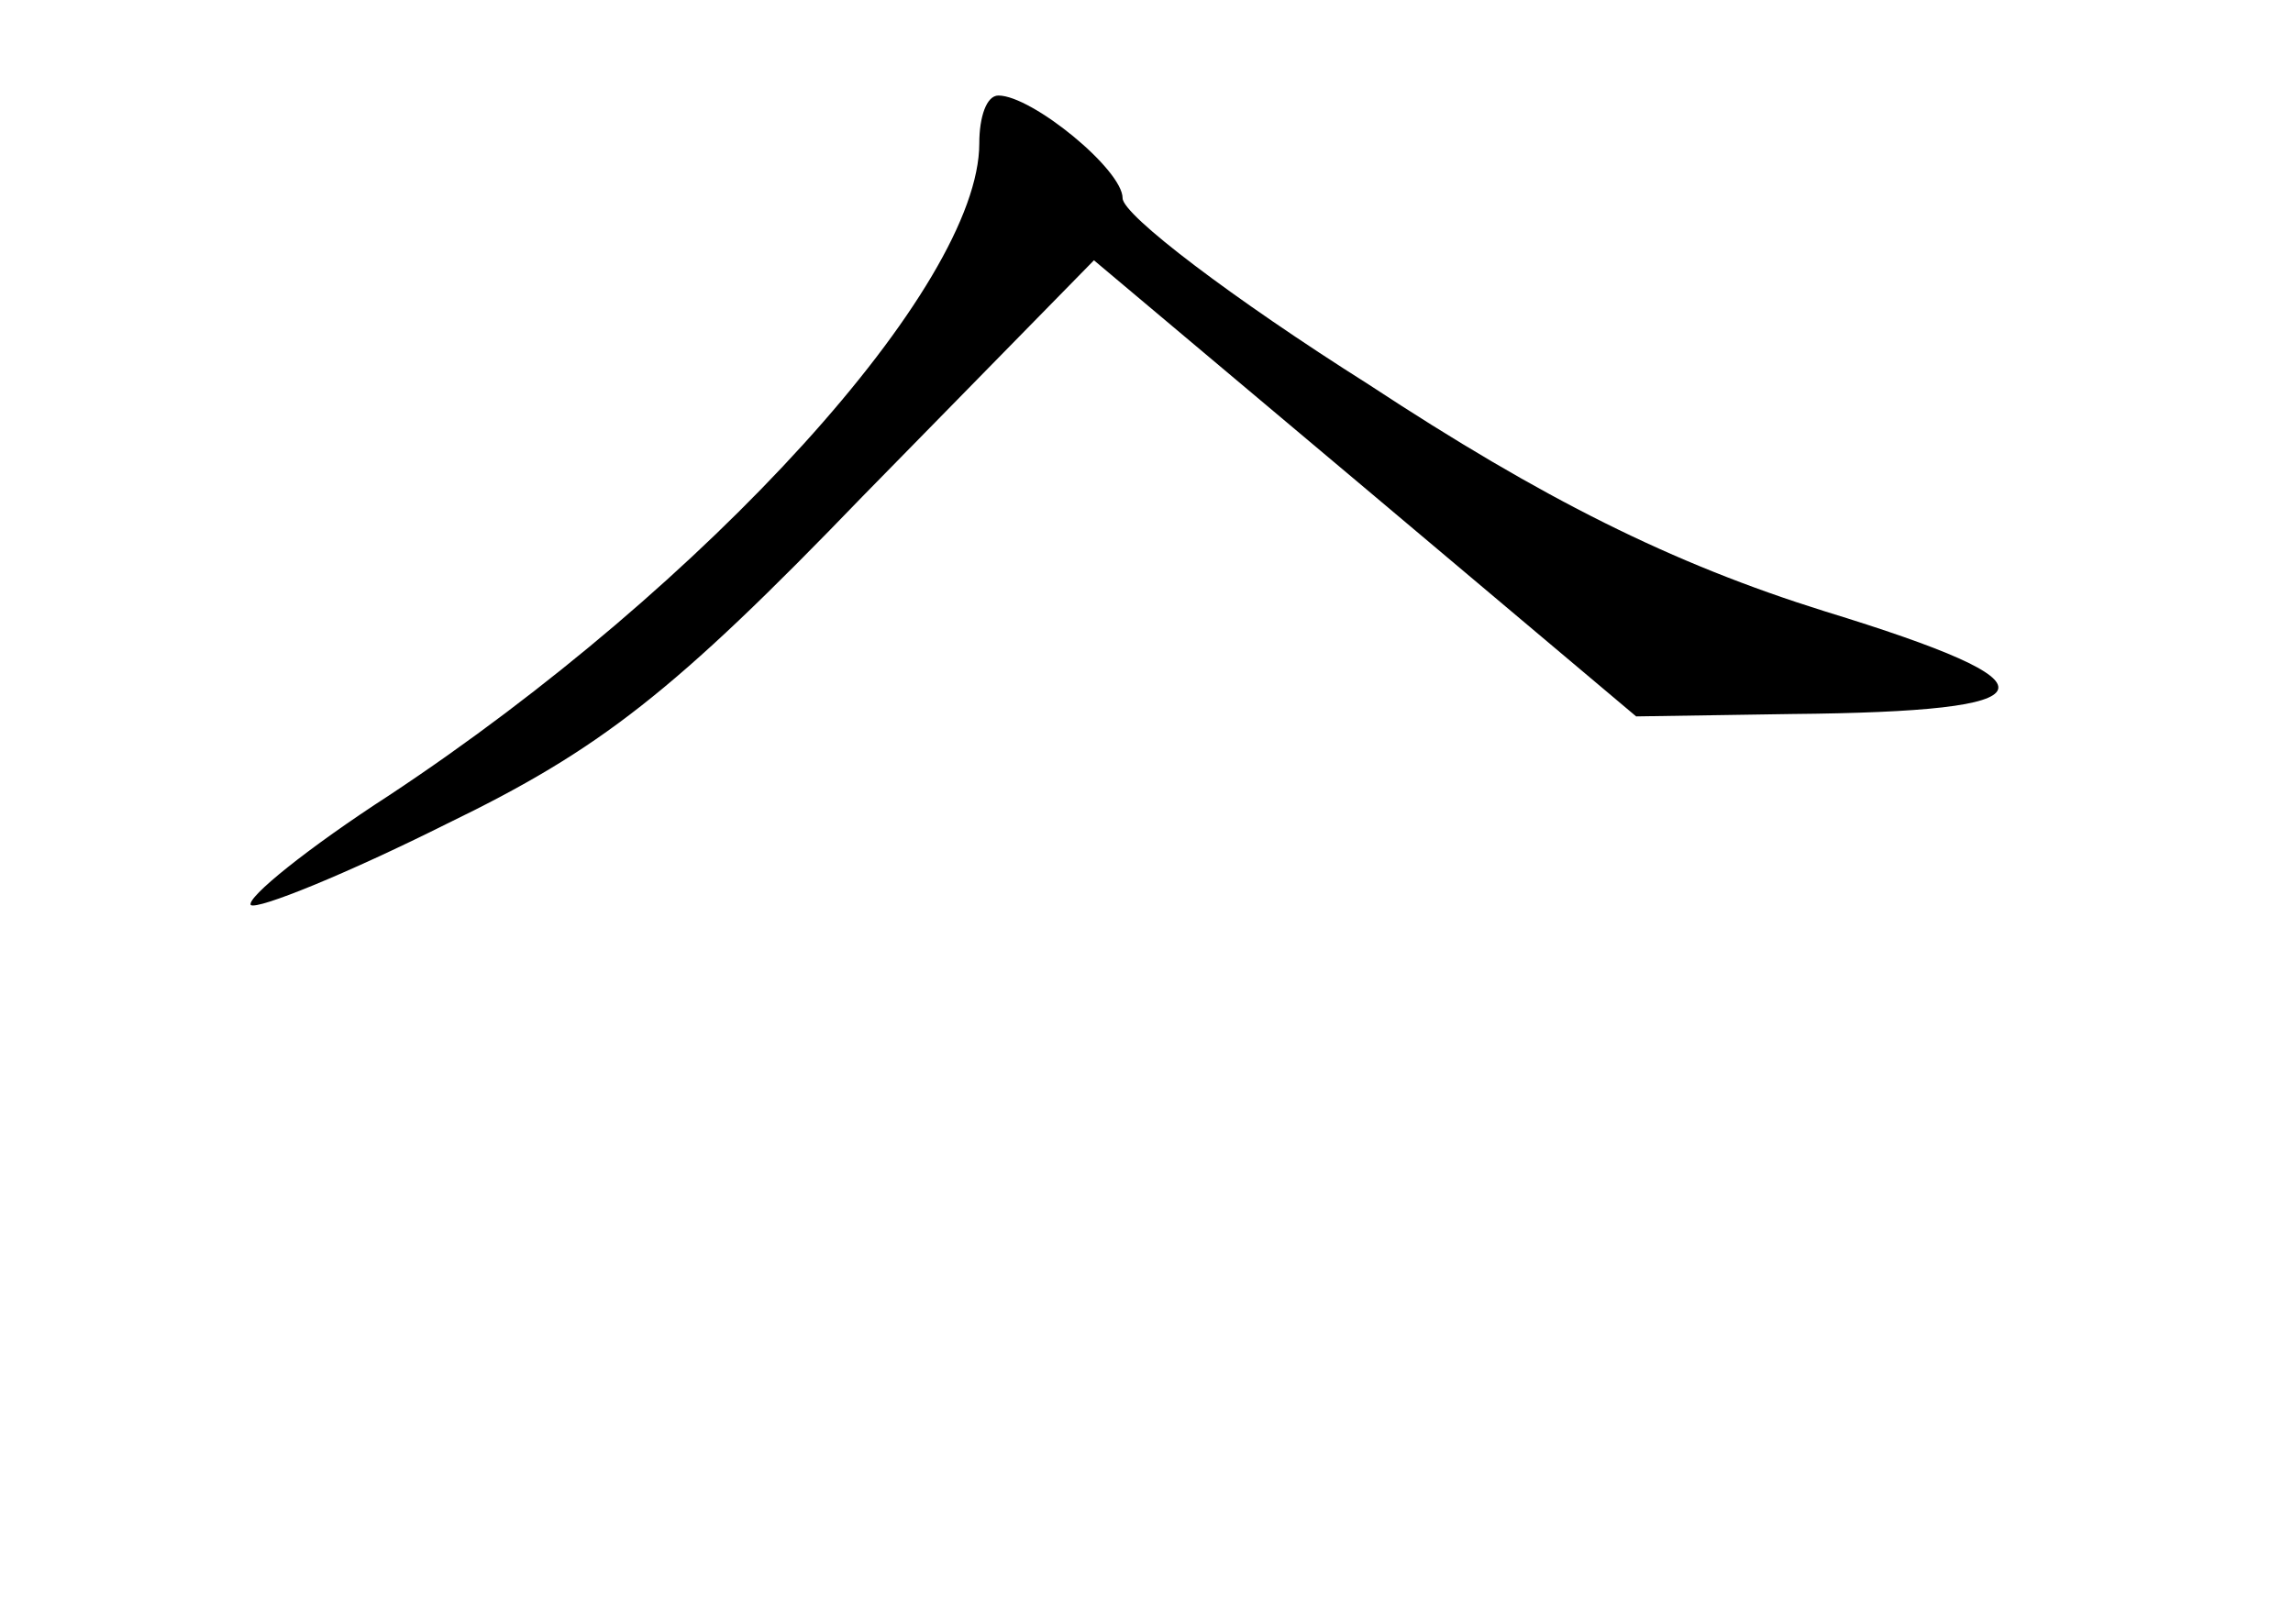 <?xml version="1.0" standalone="no"?>
<!DOCTYPE svg PUBLIC "-//W3C//DTD SVG 20010904//EN"
 "http://www.w3.org/TR/2001/REC-SVG-20010904/DTD/svg10.dtd">
<svg version="1.0" xmlns="http://www.w3.org/2000/svg"
 width="96pt" height="68pt" viewBox="0 0 96 68"
 preserveAspectRatio="xMidYMid meet">
<g transform="translate(0,68) scale(0.1,-0.1)"
fill="#000000" stroke="none">
<path d="M410 620 c0 -60 -114 -185 -247 -273 -34 -22 -60 -43 -58 -46 3 -2
40 13 82 34 64 31 95 55 174 137 l97 99 113 -95 114 -96 65 1 c111 1 115 12
14 43 -64 20 -118 47 -191 95 -57 36 -103 71 -103 78 0 12 -38 43 -52 43 -5 0
-8 -9 -8 -20z"/>
</g>
</svg>

